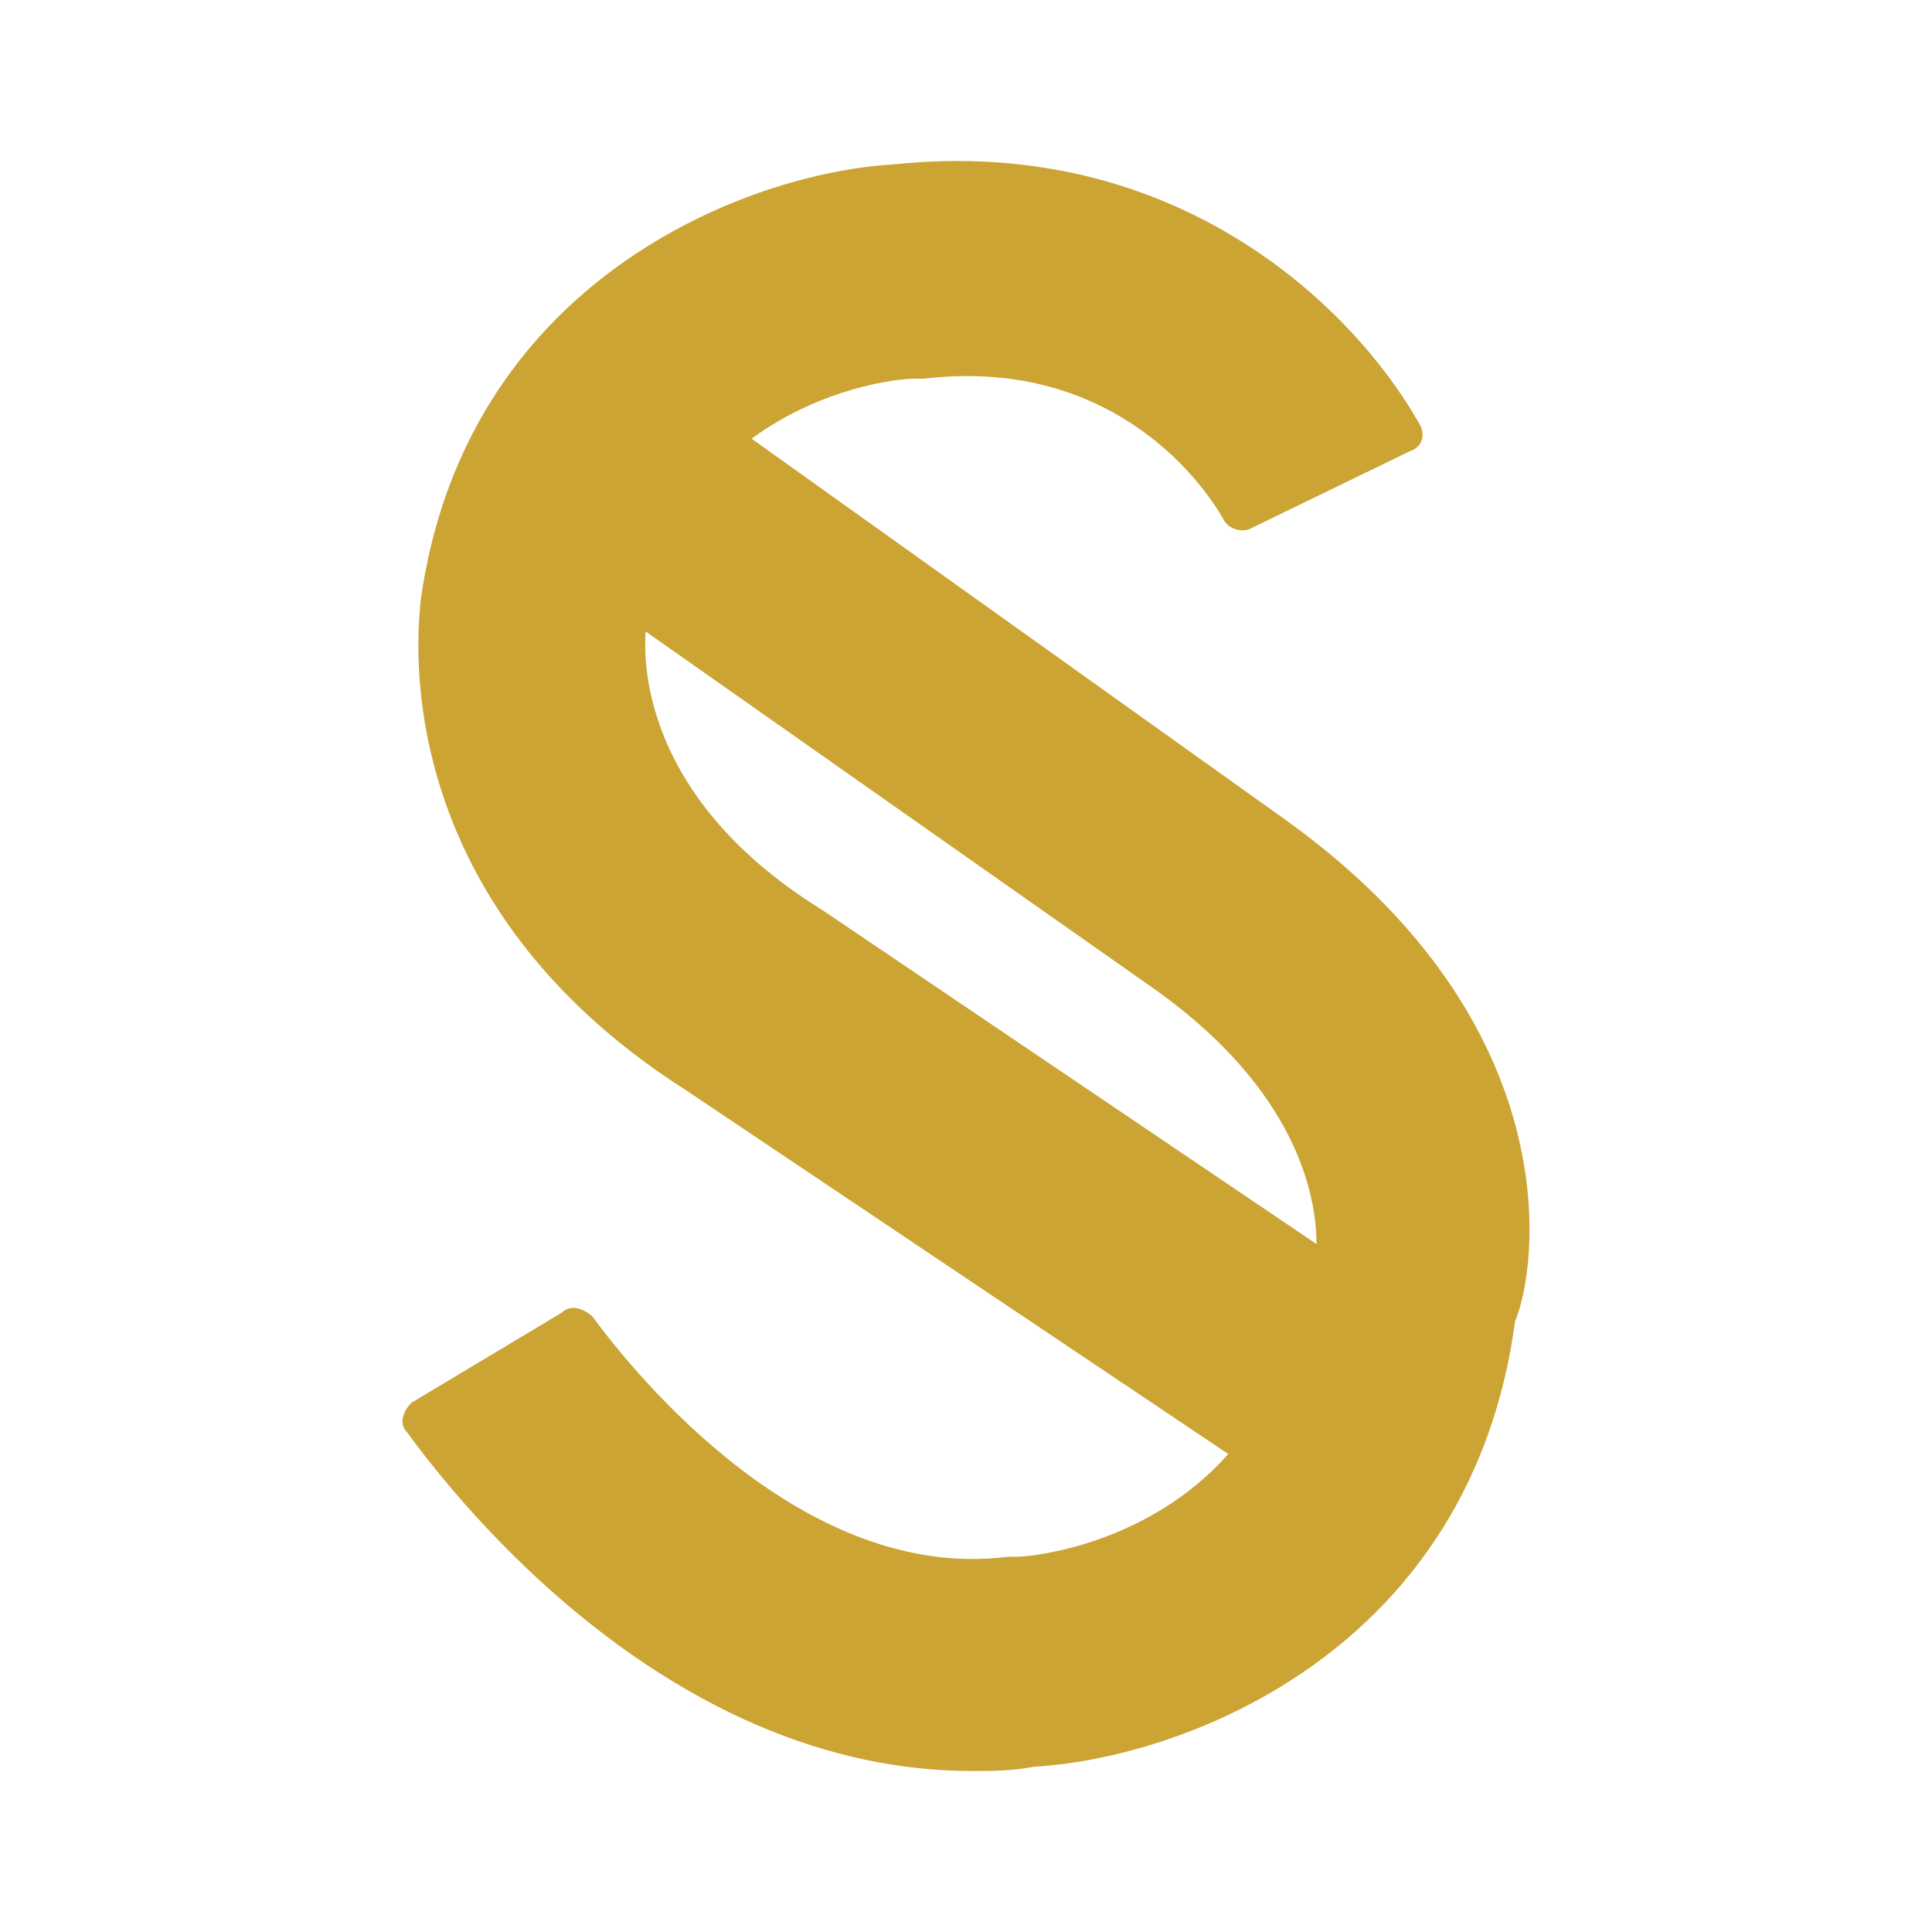 <svg width="24" height="24" viewBox="0 0 24 24" fill="none" xmlns="http://www.w3.org/2000/svg">
<path d="M15.97 10.185L9.336 5.449C10.213 4.81 11.146 4.704 11.365 4.704H11.475C13.723 4.438 14.874 5.875 15.203 6.46C15.258 6.567 15.422 6.62 15.532 6.567L16.519 6.088L17.506 5.609C17.67 5.555 17.725 5.396 17.615 5.236C16.793 3.799 14.6 1.671 11.091 2.043C9.281 2.149 5.773 3.48 5.224 7.471C5.224 7.631 4.676 11.09 8.514 13.538L15.258 18.062C14.271 19.179 12.845 19.339 12.626 19.339H12.516C9.994 19.658 7.911 17.104 7.363 16.359C7.253 16.252 7.088 16.199 6.979 16.306L5.115 17.423C5.005 17.53 4.95 17.689 5.06 17.796C5.718 18.7 8.349 22 12.078 22C12.297 22 12.571 22 12.845 21.947C14.709 21.84 18.273 20.51 18.821 16.412C19.096 15.773 19.534 12.74 15.97 10.185ZM8.02 7.844C8.02 7.844 8.02 7.791 8.02 7.844L14.38 12.314C16.08 13.538 16.354 14.816 16.354 15.454L10.213 11.303C7.801 9.813 8.02 7.95 8.02 7.844Z" fill="#CBA434"/>
</svg>

